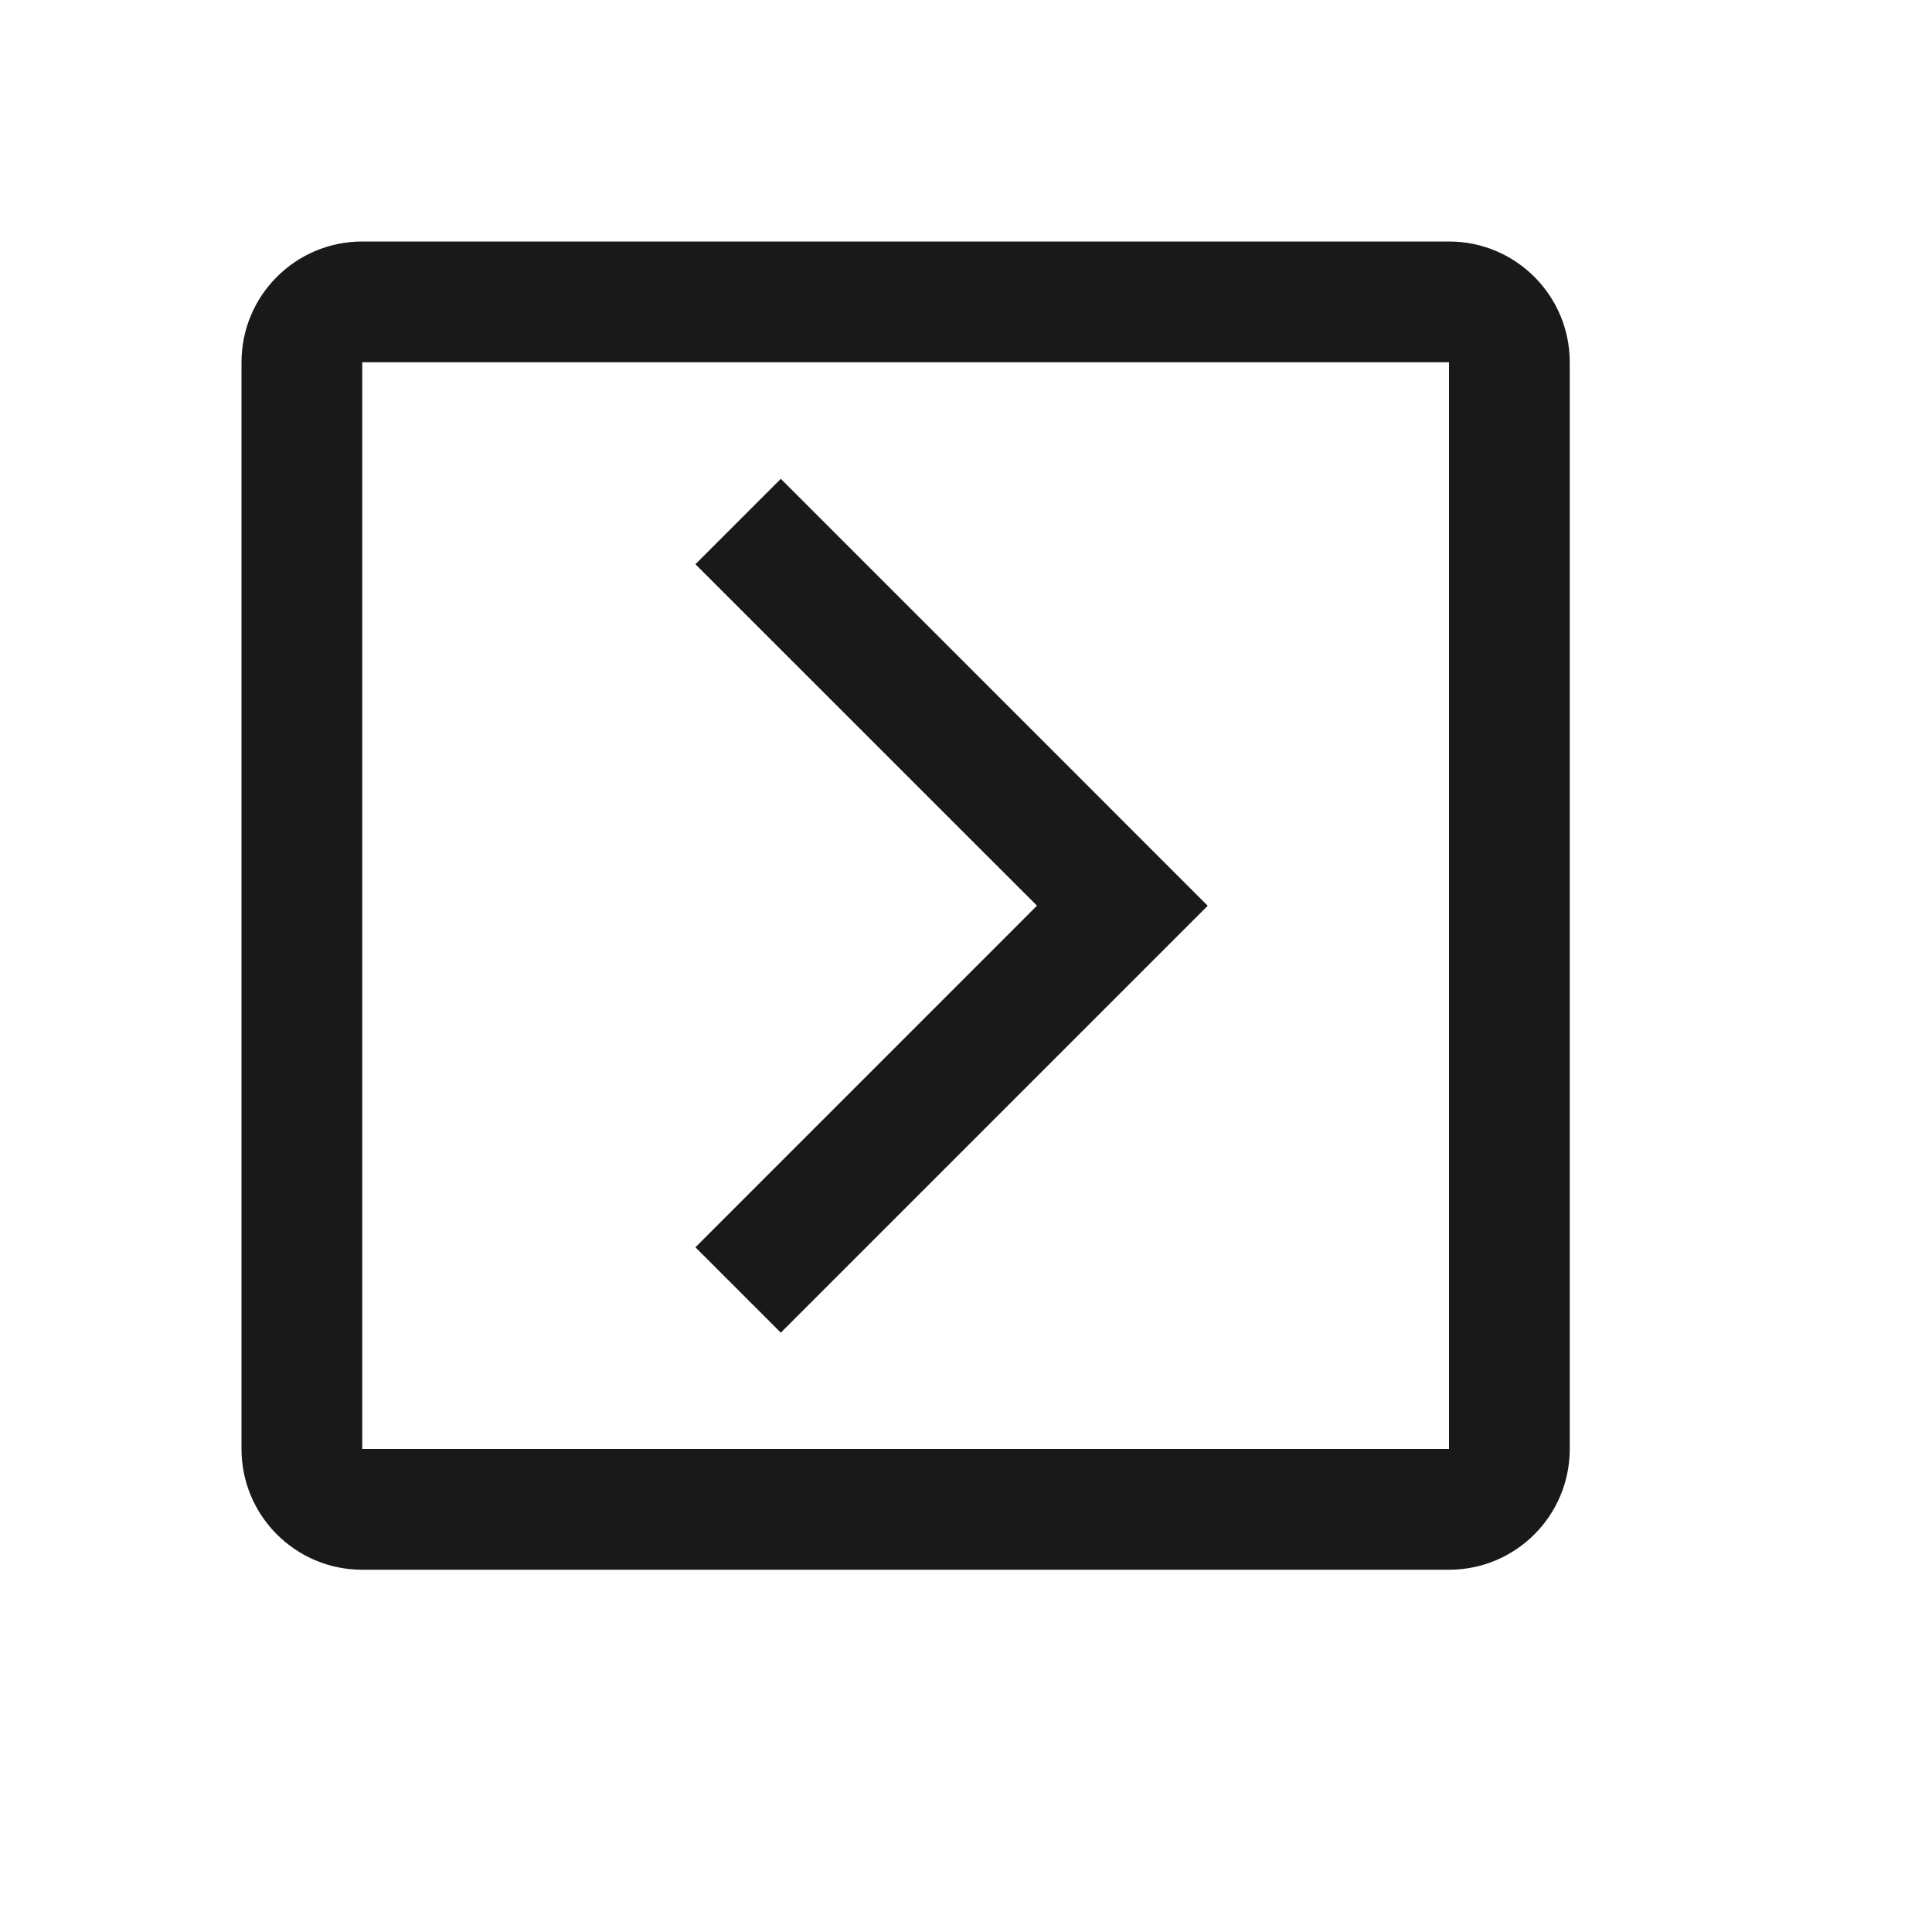 <svg viewBox="0 0 1024 1024" version="1.1" xmlns="http://www.w3.org/2000/svg"><path fill-opacity=".9" fill-rule="evenodd" d="M768 128C803.346 128 832 156.654 832 192L832 768C832 803.346 803.346 832 768 832L192 832C156.654 832 128 803.346 128 768L128 192C128 156.654 156.654 128 192 128L768 128ZM768 192L192 192 192 768 768 768 768 192ZM413.84 253.795L640.114 480.07 413.84 706.344 368.585 661.089 549.618 480.035 368.585 299.05 413.84 253.795Z"/></svg>